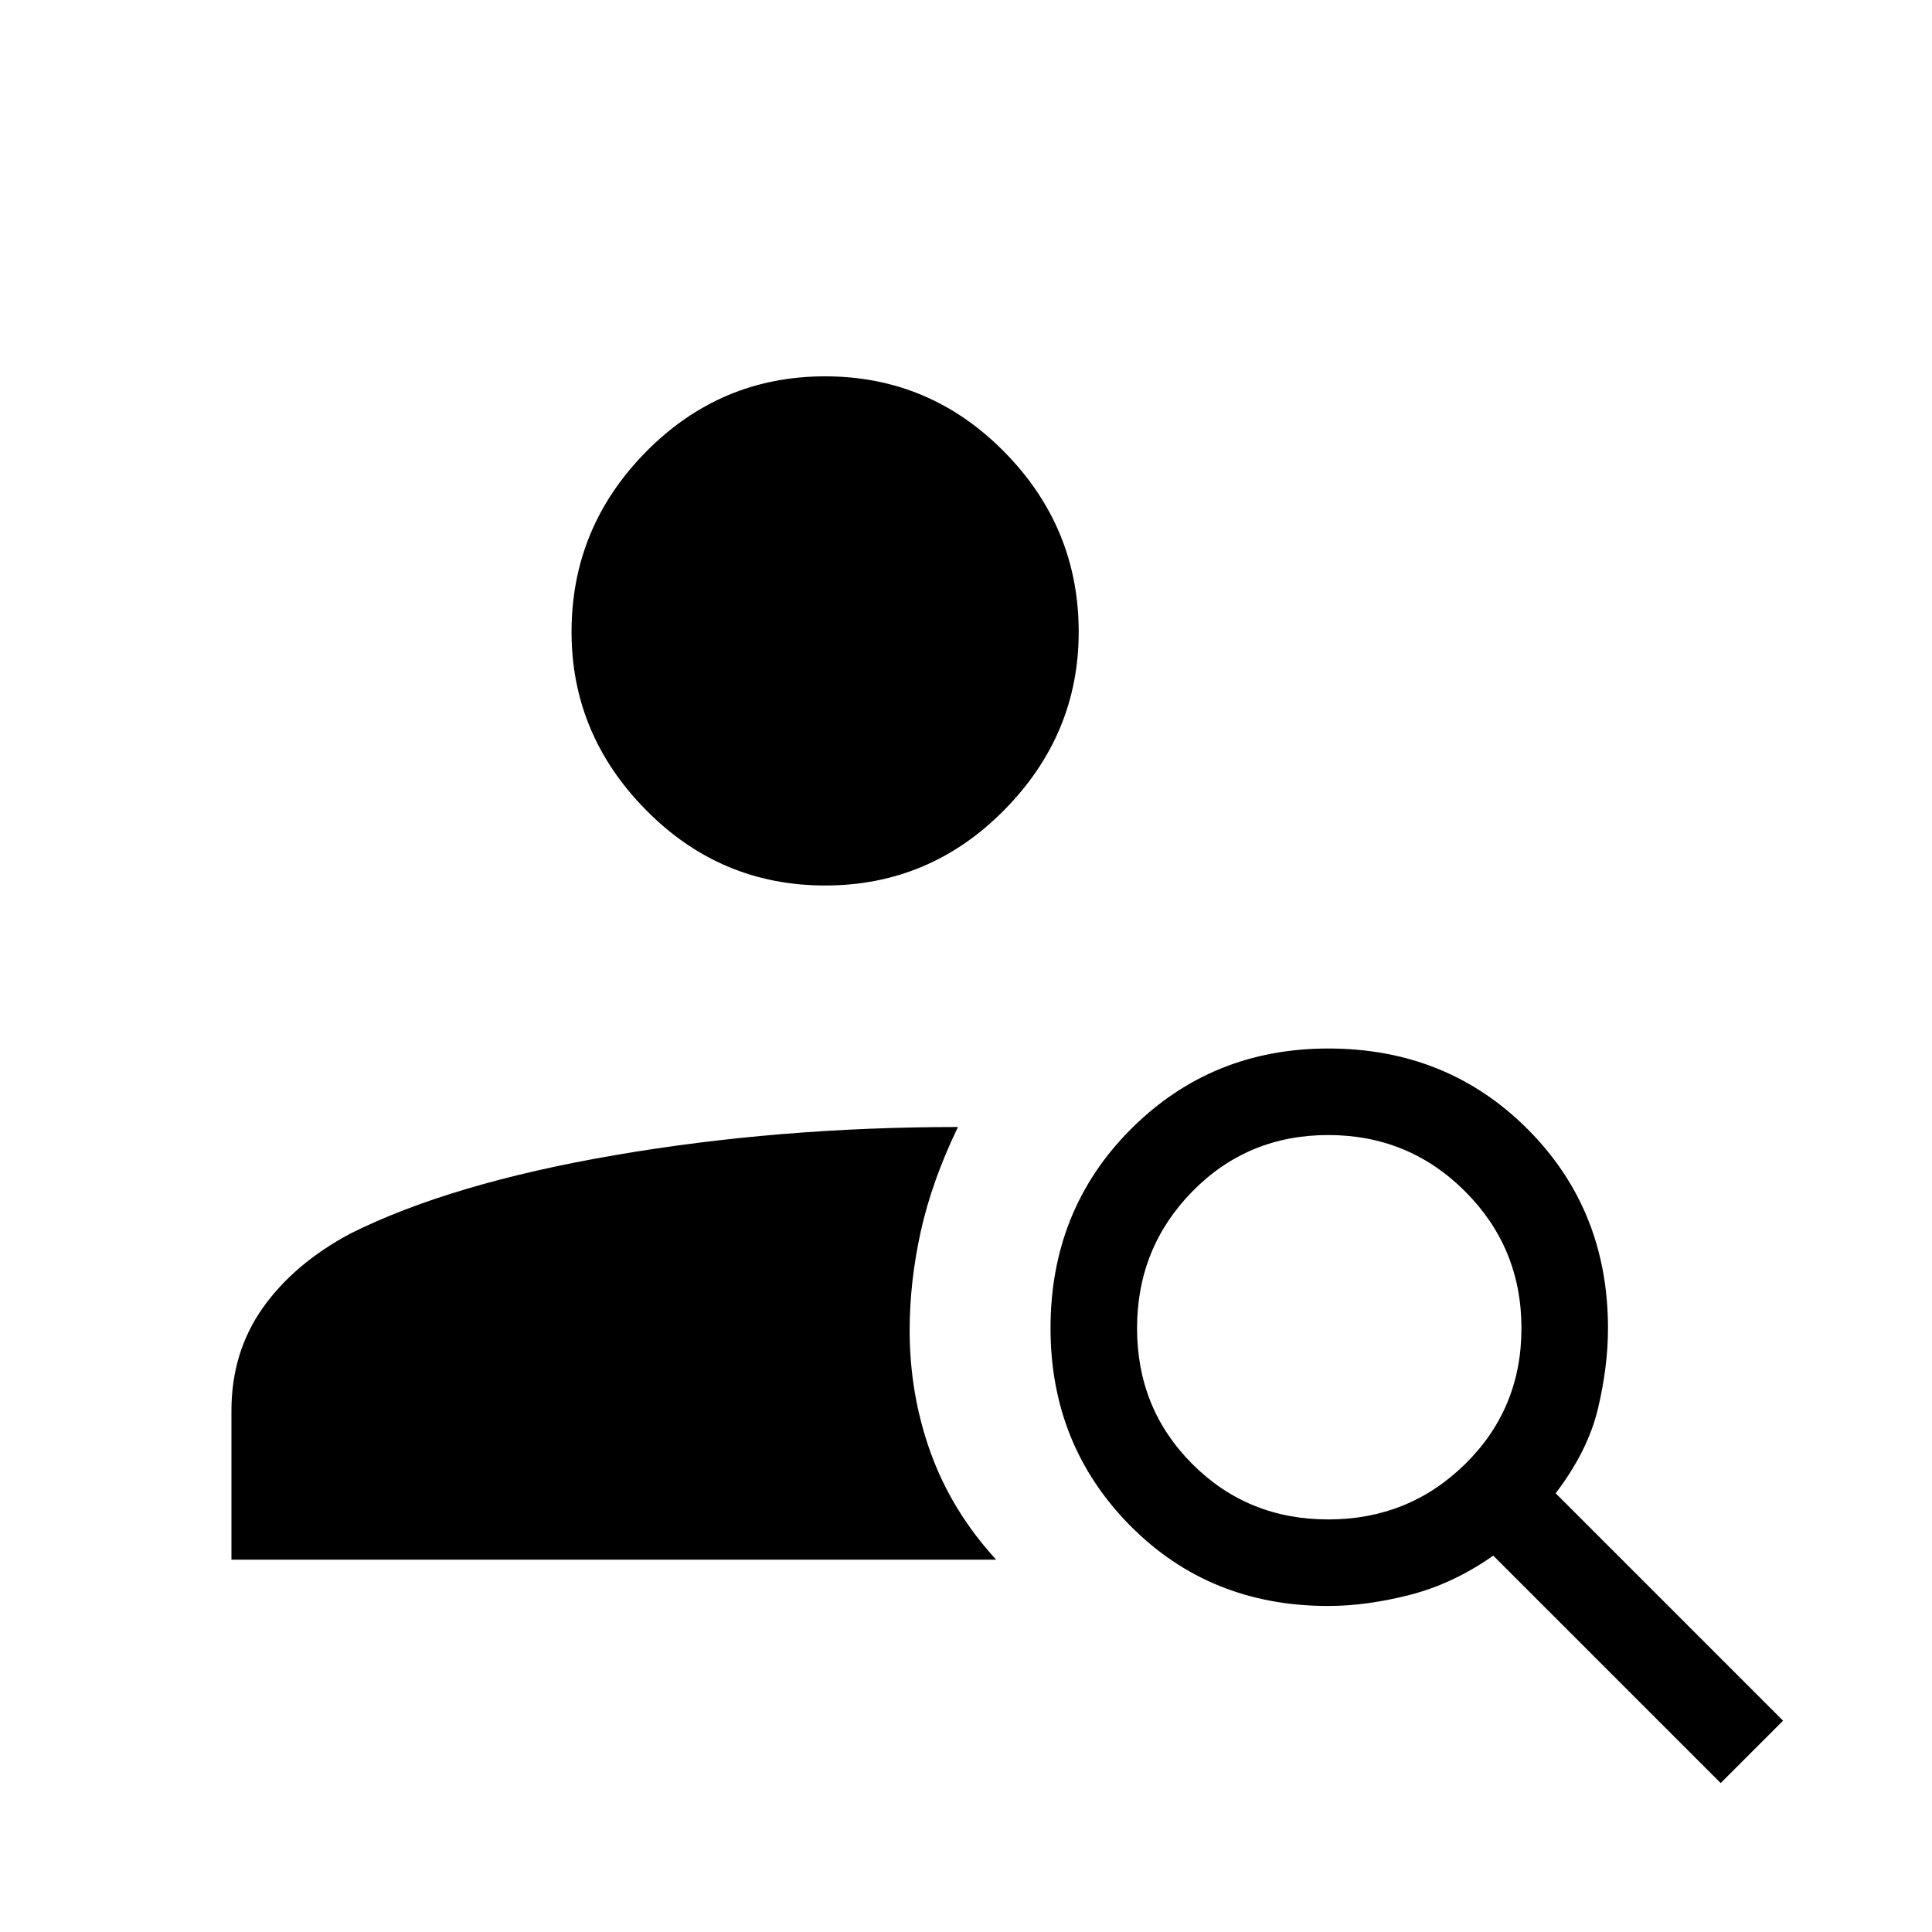 <svg xmlns="http://www.w3.org/2000/svg" height="48" width="48"><path d="M20.5 22q-2.6 0-4.45-1.875T14.2 15.7q0-2.6 1.85-4.475Q17.9 9.35 20.5 9.35t4.45 1.875Q26.8 13.1 26.8 15.7q0 2.55-1.85 4.425T20.5 22Zm22.25 22.3-5.65-5.65q-1 .7-2.075.975Q33.95 39.9 33 39.9q-2.95 0-4.925-2-1.975-2-1.975-4.9 0-2.95 2-4.95t4.9-2q2.95 0 4.95 2t2 4.95q0 .95-.25 2t-1.05 2.1l5.65 5.65ZM33 37.75q2 0 3.4-1.375T37.8 33q0-2-1.4-3.4T33 28.2q-2 0-3.375 1.4T28.25 33q0 2 1.375 3.375T33 37.75Zm-8.25 1h-19v-3.7q0-1.45.775-2.55.775-1.1 2.175-1.85 2.5-1.25 6.575-1.95T23.8 28q-.65 1.35-.925 2.6t-.275 2.45q0 1.6.525 3.05.525 1.45 1.625 2.65Z"/></svg>